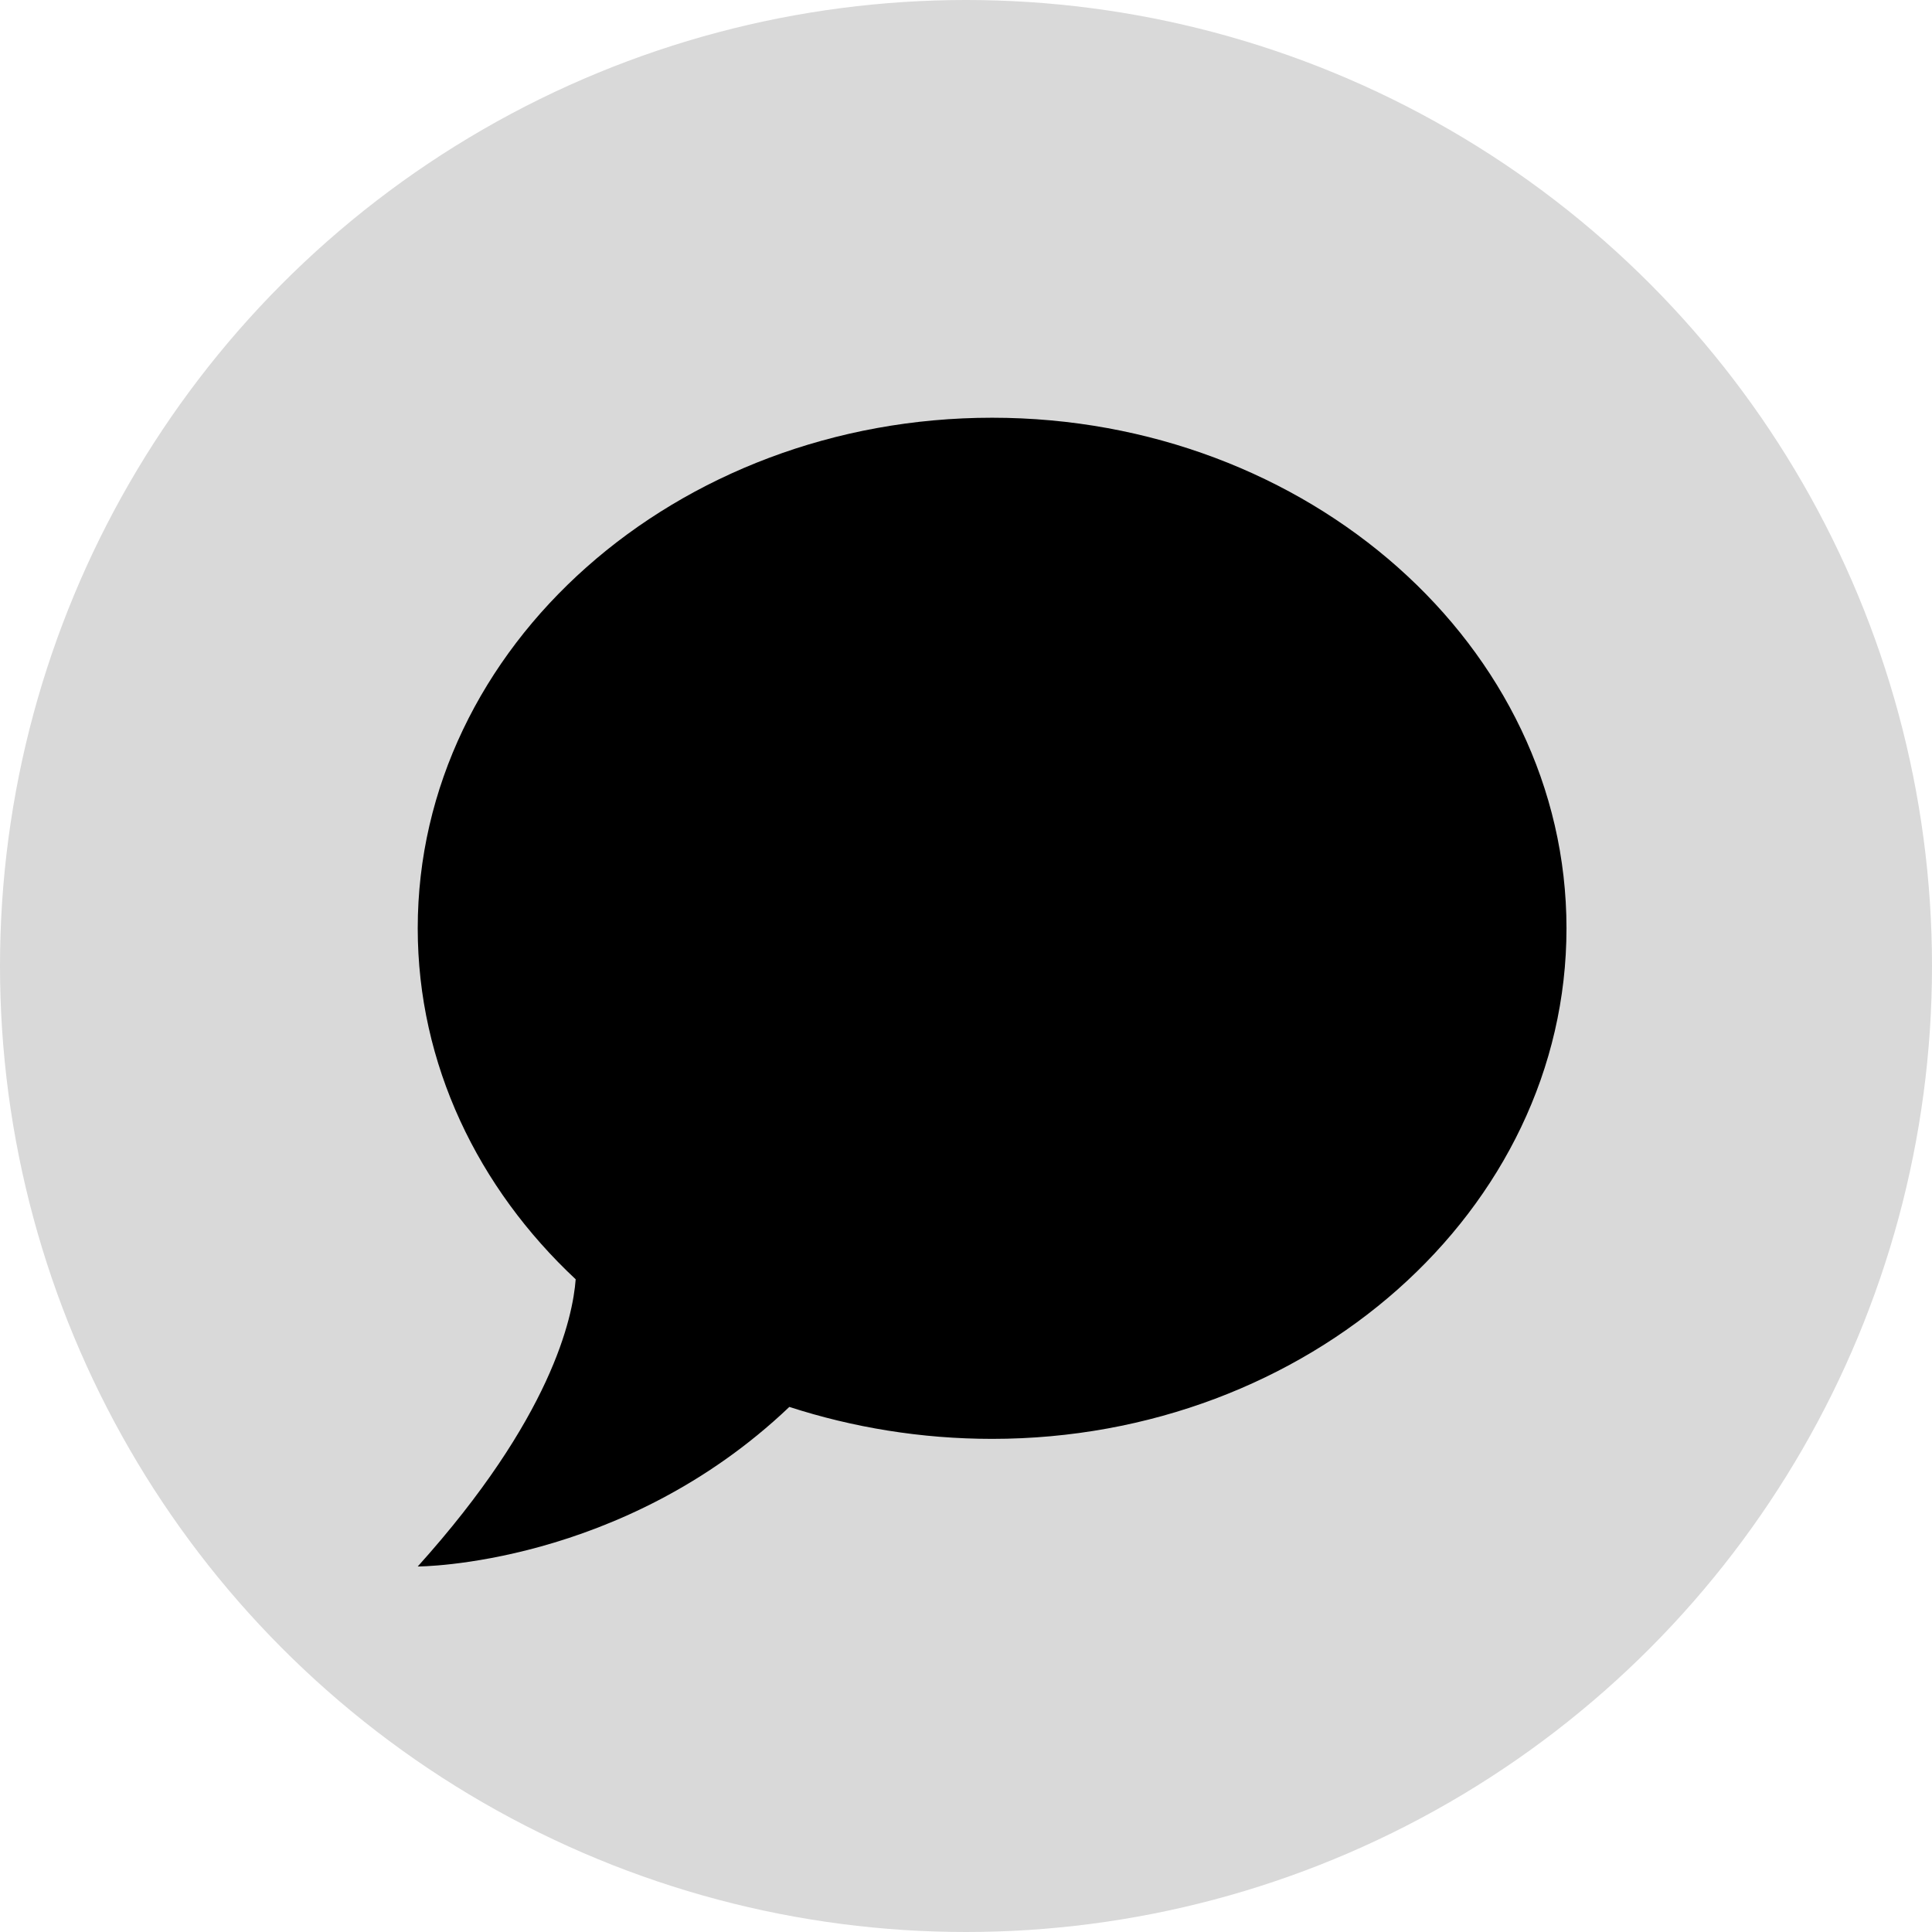 <svg width="37" height="37" viewBox="0 0 37 37" fill="none" xmlns="http://www.w3.org/2000/svg">
<circle cx="18.5" cy="18.5" r="18.5" fill="#D9D9D9"/>
<path d="M19 8C25.05 8 30 12.376 30 17.778C30 23.18 25.05 27.556 19 27.556C17.636 27.556 16.327 27.336 15.117 26.944C11.905 30 8 30 8 30C10.563 27.152 10.97 25.233 11.025 24.5C9.155 22.752 8 20.381 8 17.778C8 12.376 12.95 8 19 8Z" fill="black"/>
</svg>

